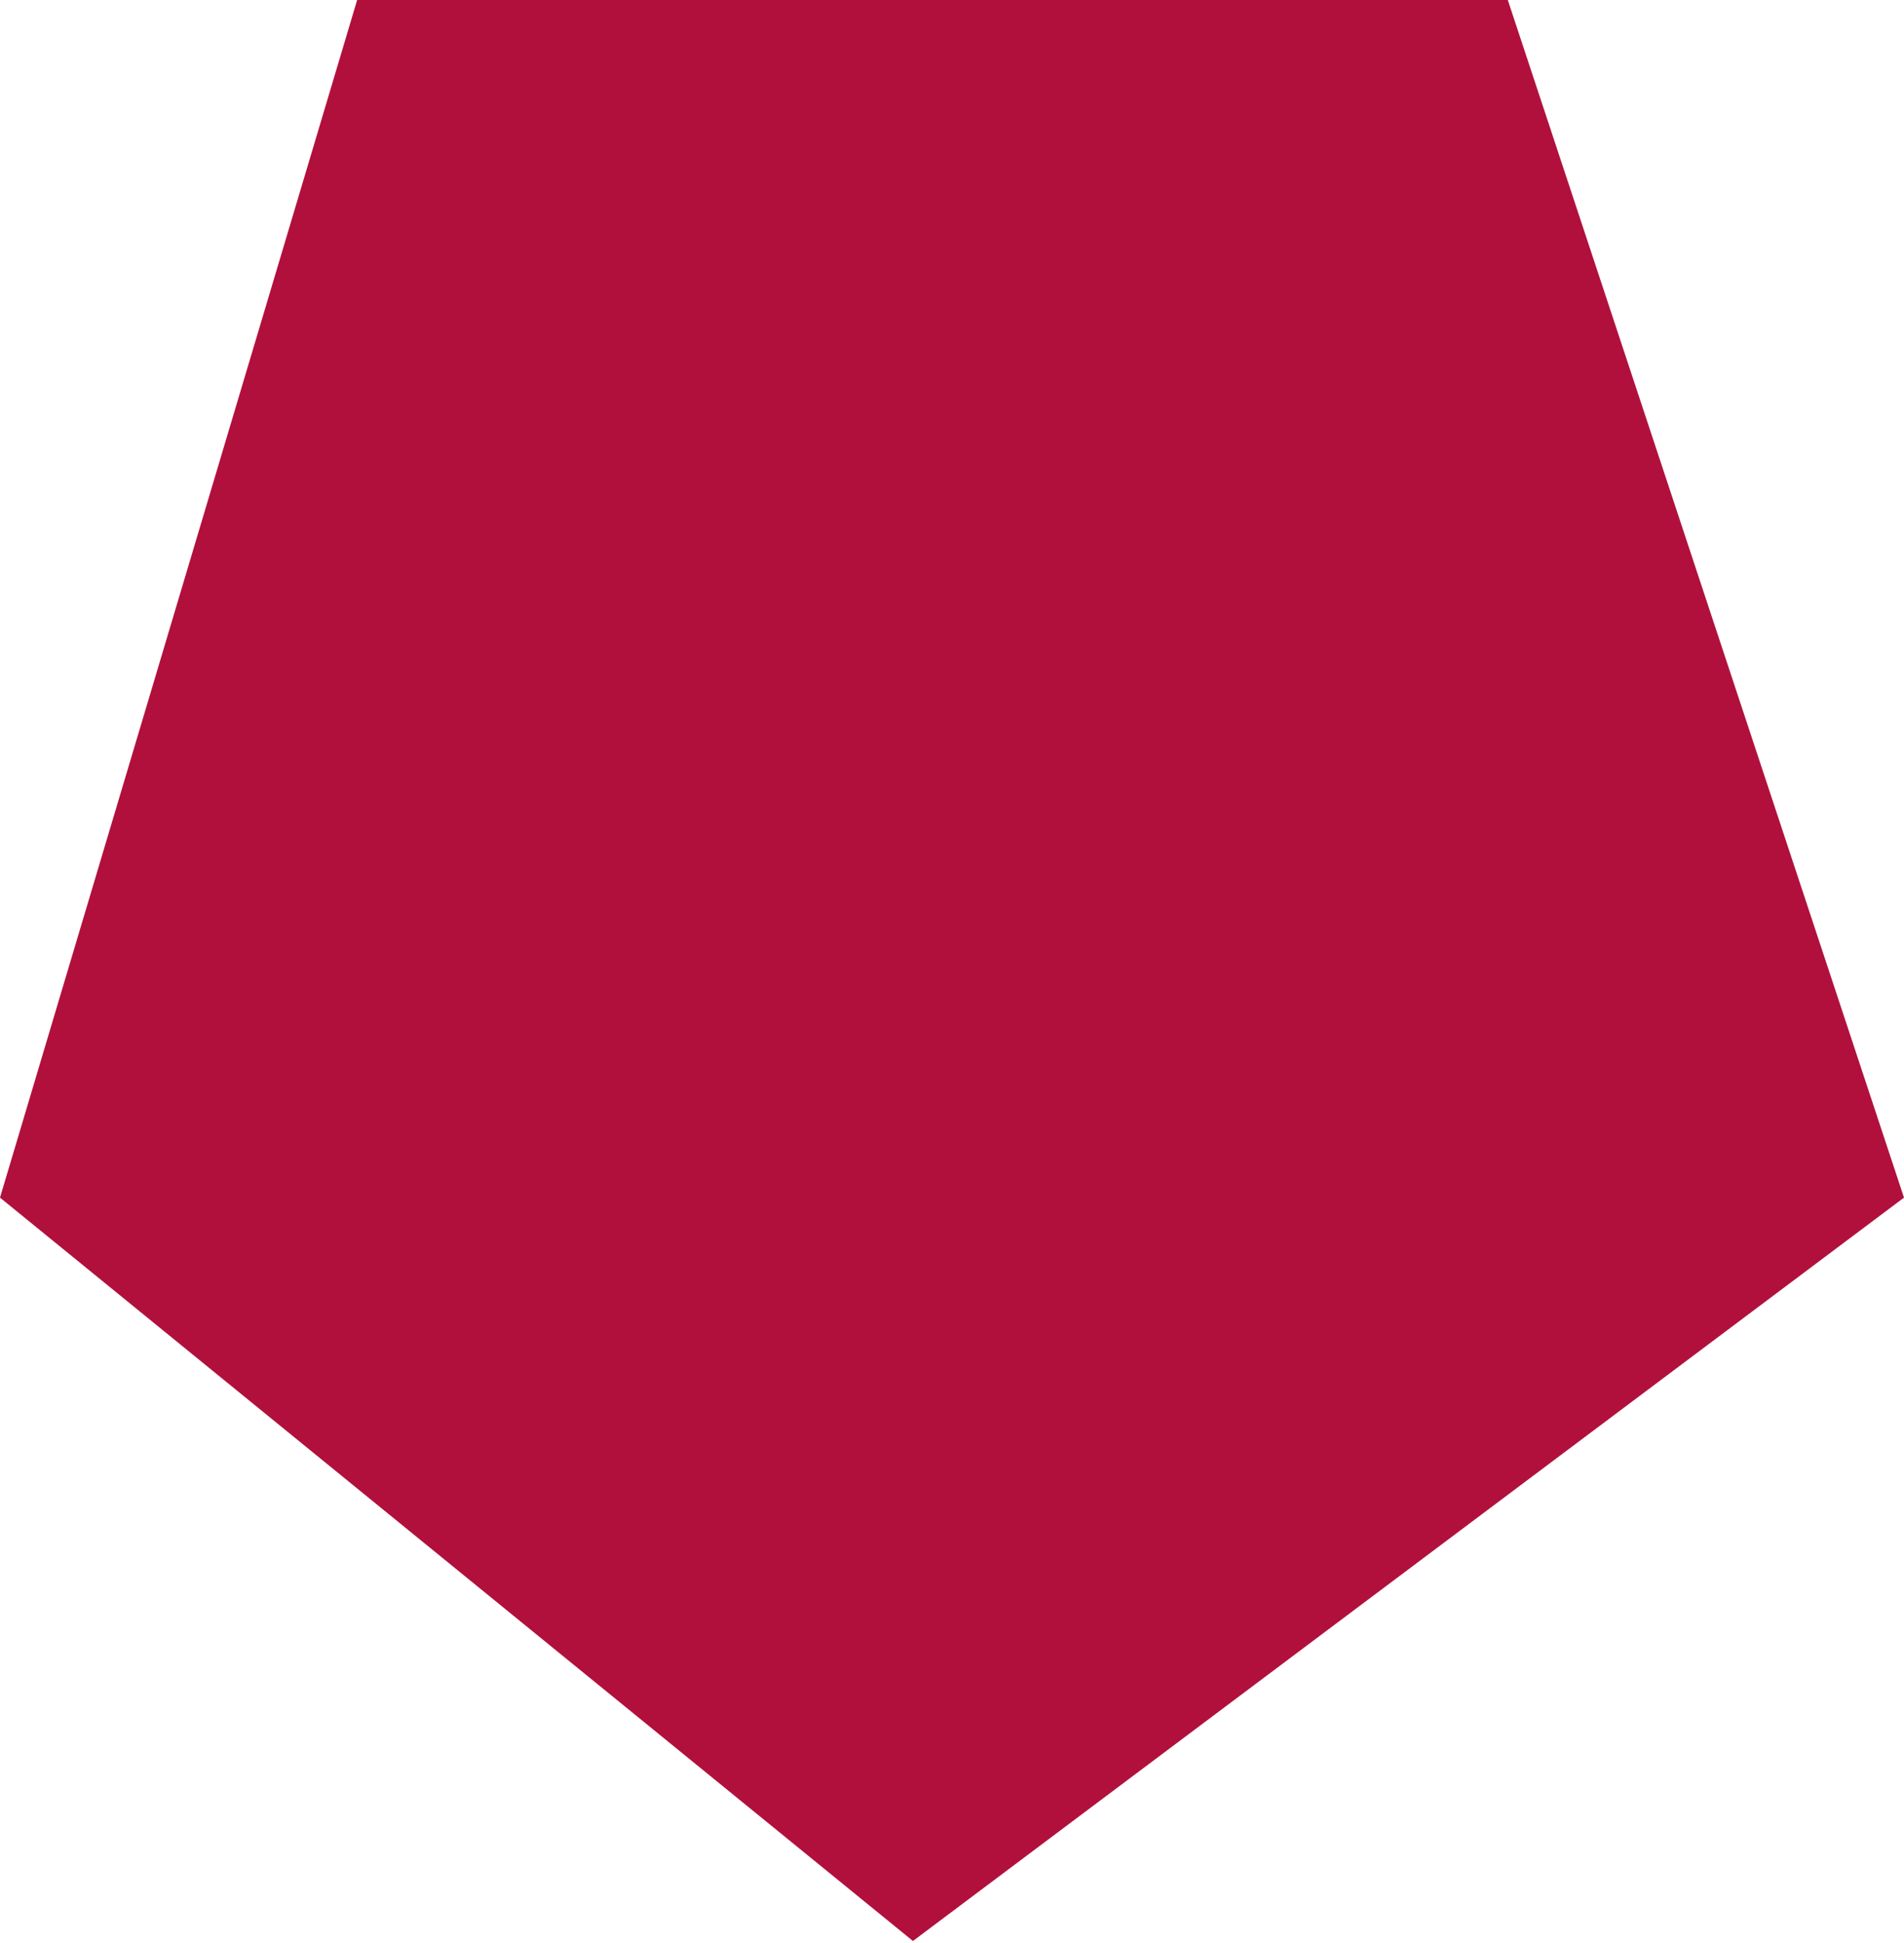 <svg xmlns="http://www.w3.org/2000/svg" width="17.06" height="17.41" viewBox="0 0 17.06 17.41">
  <defs>
    <style>
      .cls-1 {
        fill: #b1103c;
        fill-rule: evenodd;
      }
    </style>
  </defs>
  <path id="Фигура_1501_копия_2" data-name="Фигура 1501 копия 2" class="cls-1" d="M3023.41,5570.26l8.18,6.66,8.88-6.66-3.55-10.73h-10.31Z" transform="translate(-3023.41 -5559.53)"/>
</svg>
